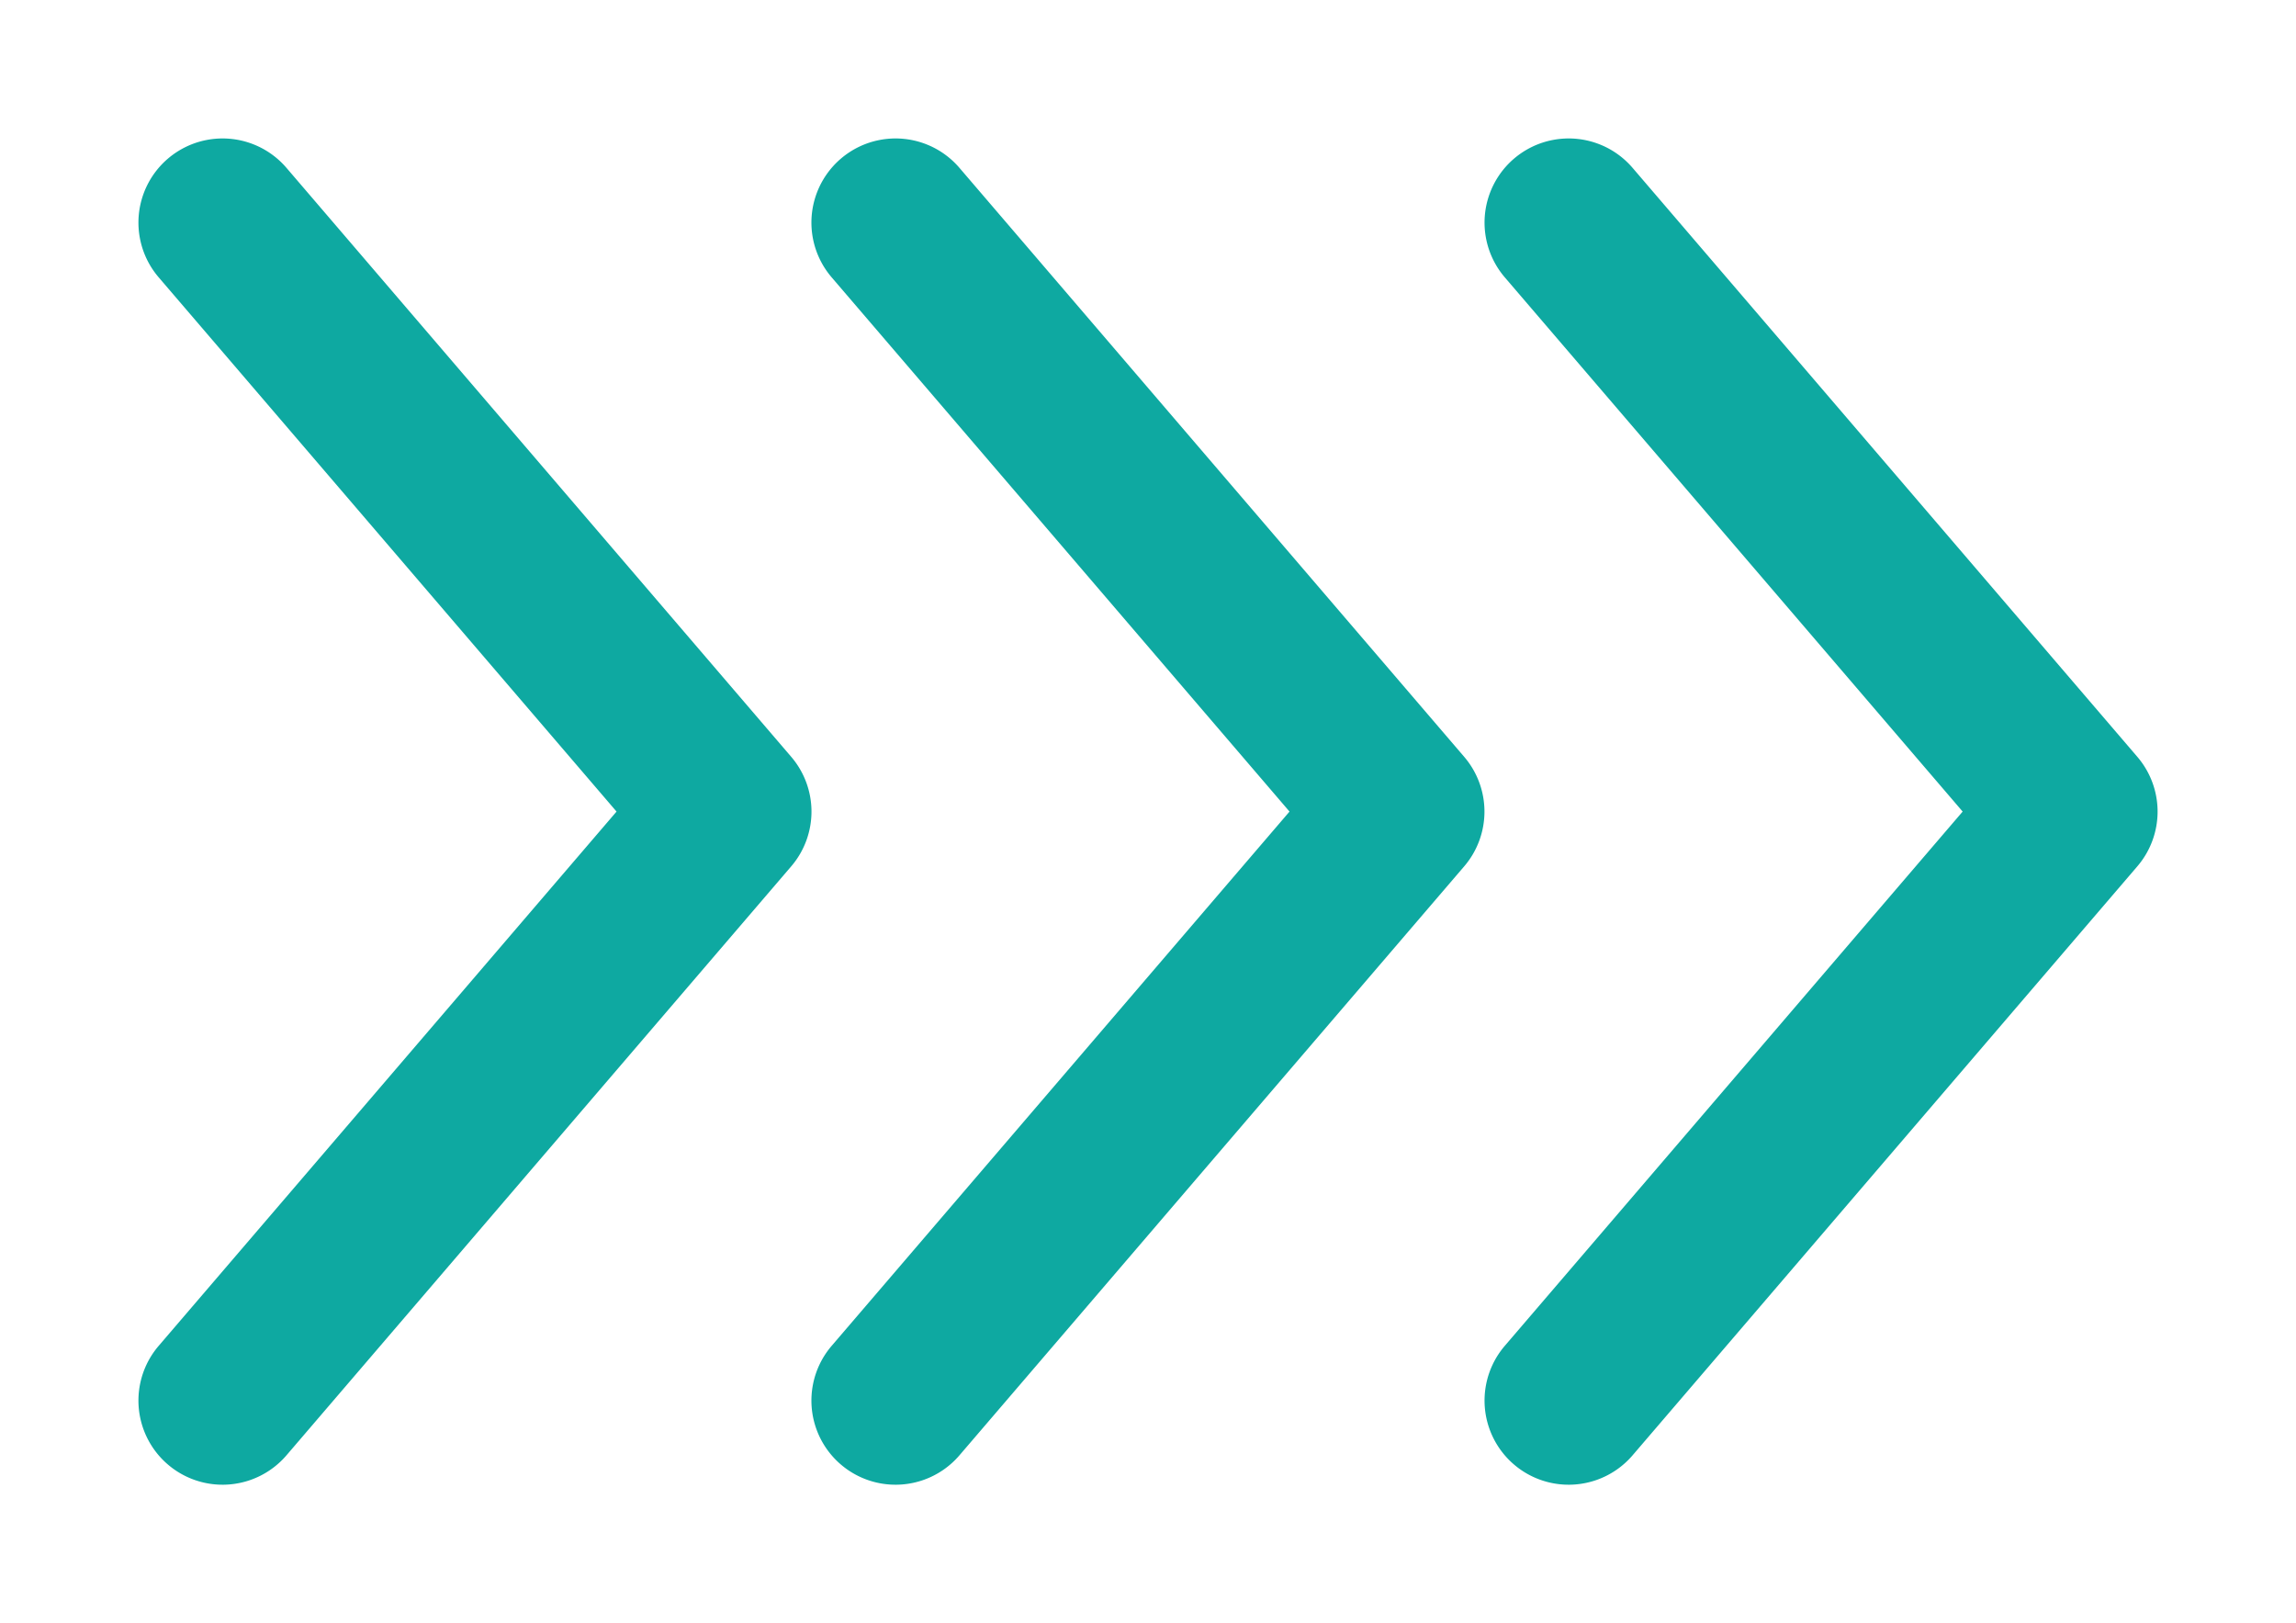 <svg xmlns="http://www.w3.org/2000/svg" xmlns:xlink="http://www.w3.org/1999/xlink" width="149.262" height="105.508" viewBox="0 0 149.262 105.508"><defs><filter id="a" x="43.754" y="0" width="61.754" height="105.508" filterUnits="userSpaceOnUse"><feOffset input="SourceAlpha"/><feGaussianBlur stdDeviation="3" result="b"/><feFlood flood-color="#00fff2"/><feComposite operator="in" in2="b"/><feComposite in="SourceGraphic"/></filter><filter id="c" x="87.508" y="0" width="61.754" height="105.508" filterUnits="userSpaceOnUse"><feOffset input="SourceAlpha"/><feGaussianBlur stdDeviation="3" result="d"/><feFlood flood-color="#00fff2"/><feComposite operator="in" in2="d"/><feComposite in="SourceGraphic"/></filter><filter id="e" x="0" y="0" width="61.754" height="105.508" filterUnits="userSpaceOnUse"><feOffset input="SourceAlpha"/><feGaussianBlur stdDeviation="3" result="f"/><feFlood flood-color="#00fff2"/><feComposite operator="in" in2="f"/><feComposite in="SourceGraphic"/></filter></defs><g transform="translate(1 1)"><g transform="matrix(1, 0, 0, 1, -1, -1)" filter="url(#a)"><path d="M13.317,17.029A5.469,5.469,0,1,1,21.622,9.91L54.437,48.195a5.469,5.469,0,0,1,0,7.119L21.622,93.6a5.469,5.469,0,1,1-8.305-7.119L43.081,51.754Z" transform="translate(40.75 1)" fill="#0ea9a1"/></g><g transform="matrix(1, 0, 0, 1, -1, -1)" filter="url(#c)"><path d="M13.317,17.029A5.469,5.469,0,1,1,21.622,9.91L54.437,48.195a5.469,5.469,0,0,1,0,7.119L21.622,93.6a5.469,5.469,0,1,1-8.305-7.119L43.081,51.754Z" transform="translate(84.51 1)" fill="#0ea9a1"/></g><g transform="matrix(1, 0, 0, 1, -1, -1)" filter="url(#e)"><path d="M9.317,17.029A5.469,5.469,0,1,1,17.622,9.91L50.437,48.195a5.469,5.469,0,0,1,0,7.119L17.622,93.6a5.469,5.469,0,1,1-8.305-7.119L39.081,51.754Z" transform="translate(1 1)" fill="#0ea9a1"/></g></g></svg>